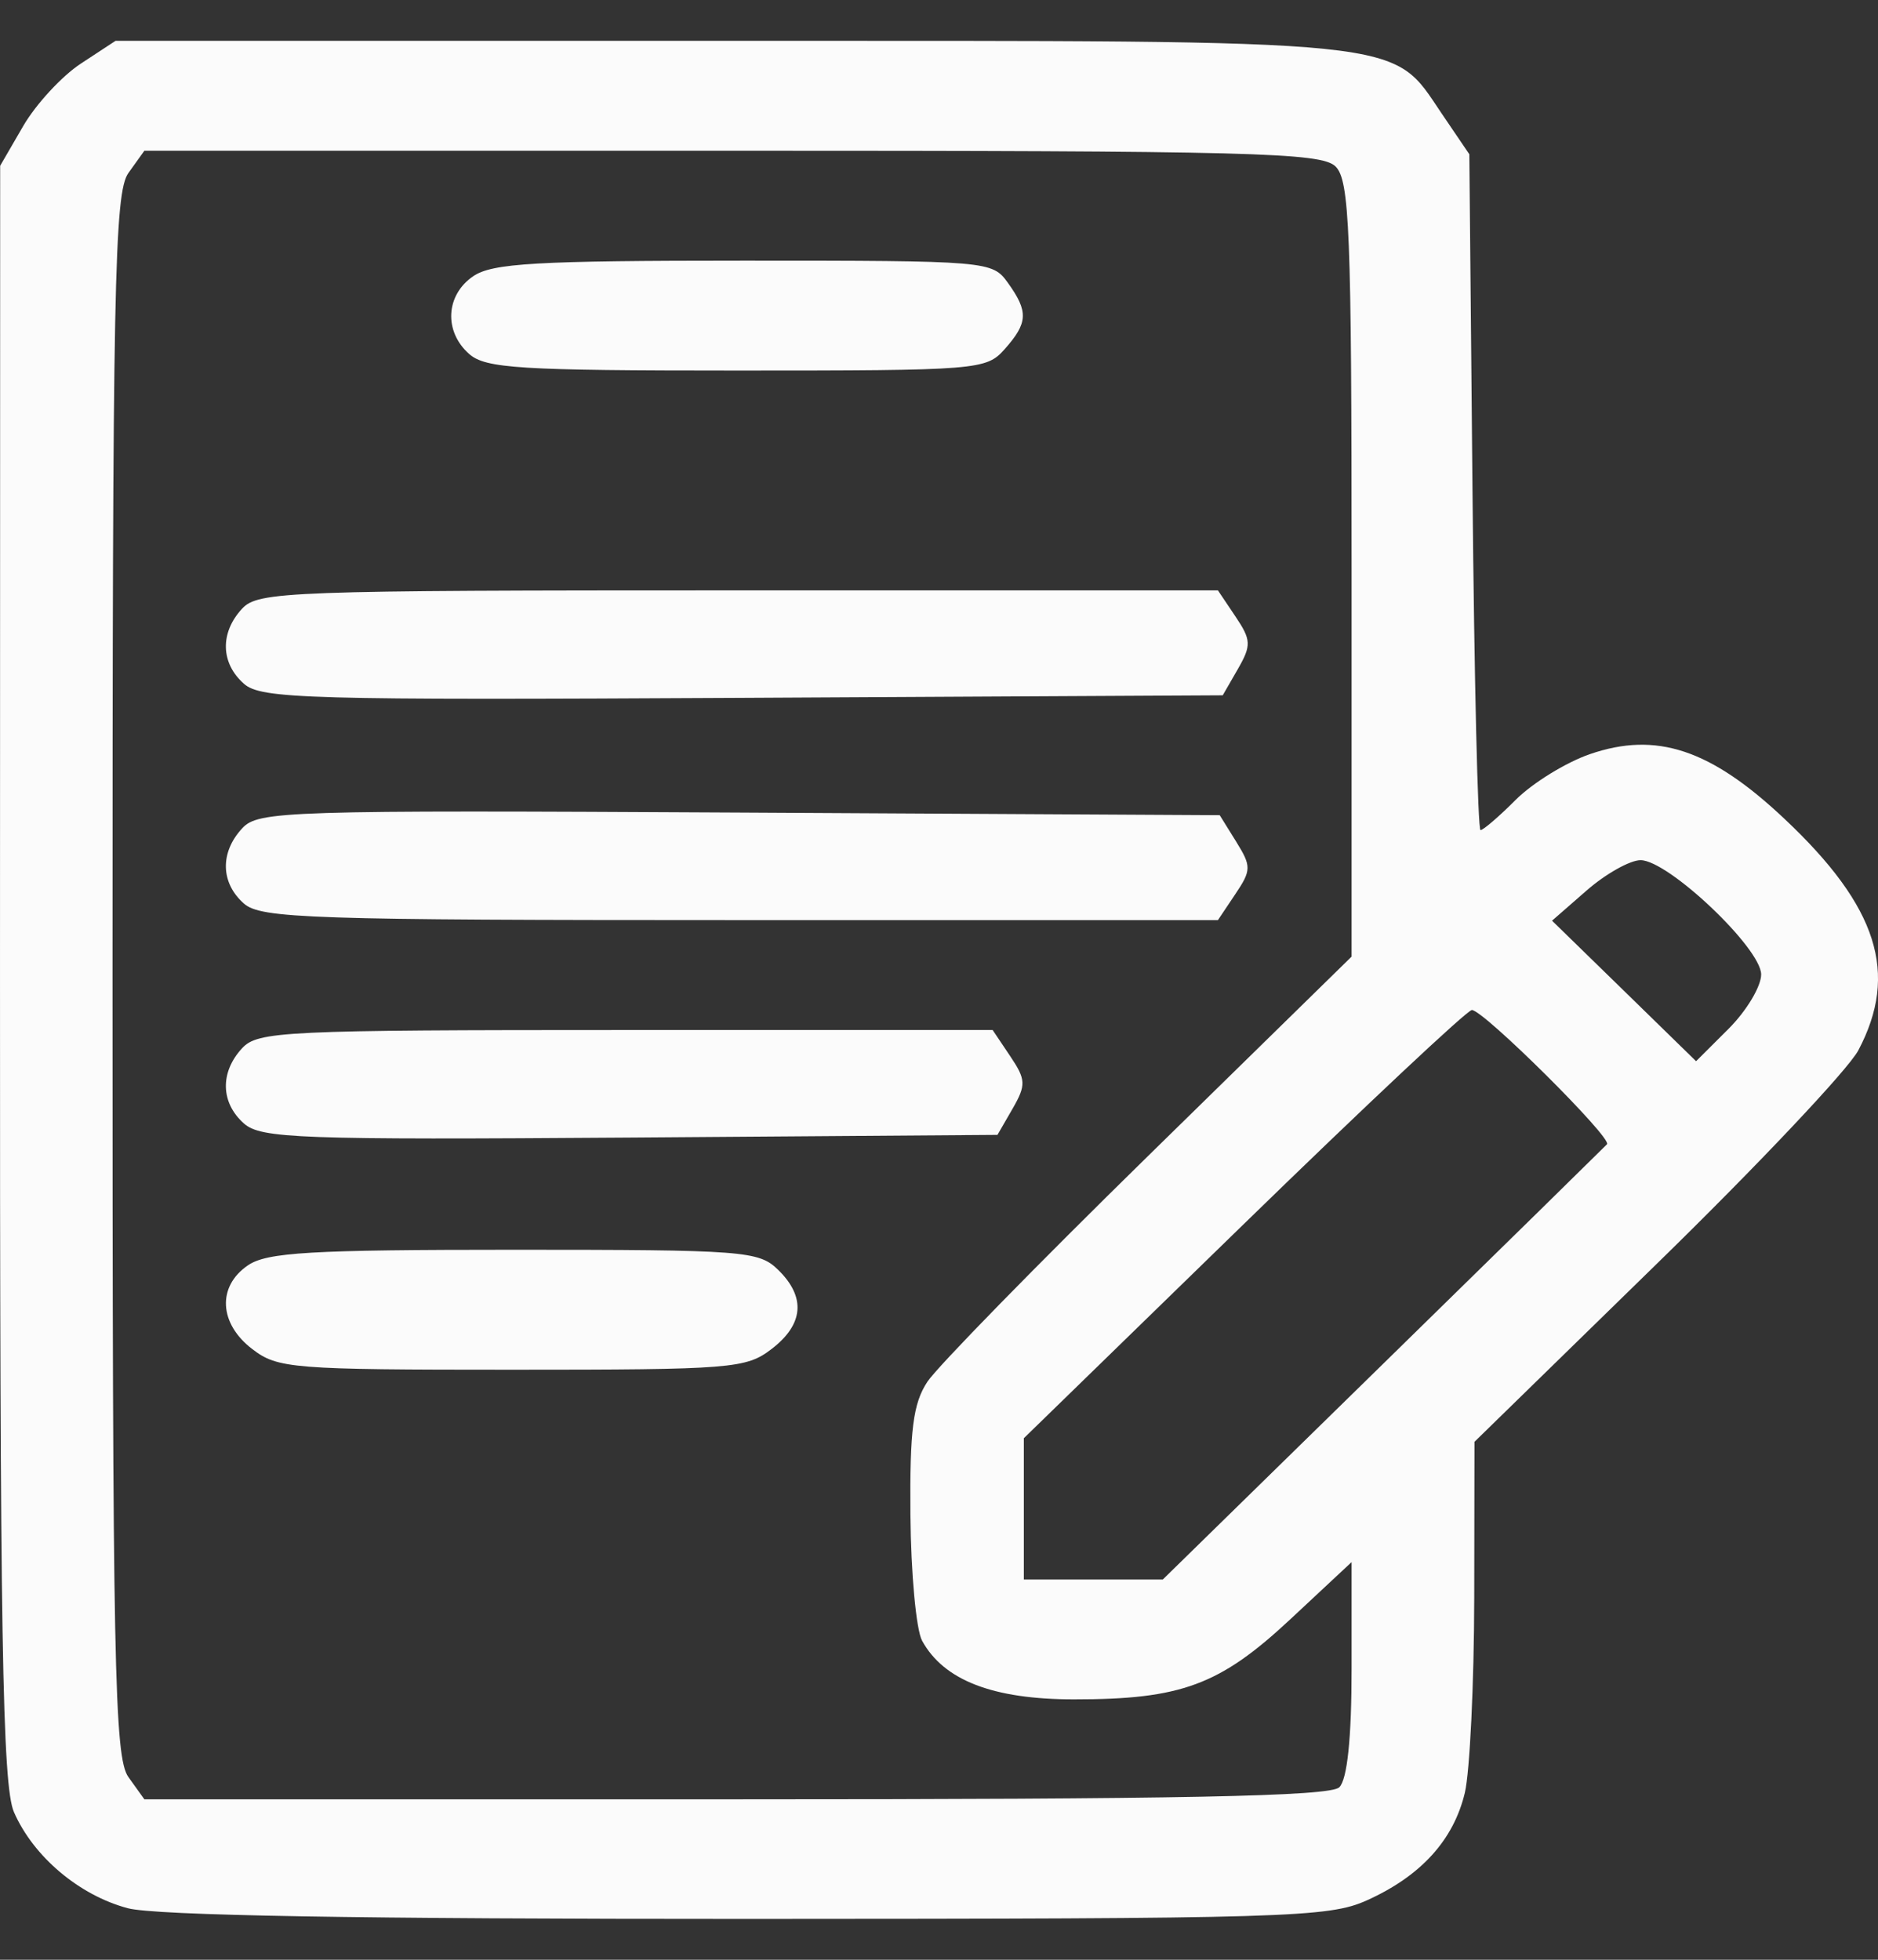 <svg width="23" height="24" viewBox="0 0 23 24" fill="none" xmlns="http://www.w3.org/2000/svg">
<rect x="0" y="0" width="23" height="24" fill="#333333" stroke="none"/>
<path fill-rule="evenodd" clip-rule="evenodd" d="M0.99 0.779C0.757 0.932 0.439 1.277 0.284 1.544L0.002 2.03L6.1078e-05 11.914C-0.002 20.038 0.029 21.868 0.171 22.192C0.41 22.738 0.971 23.211 1.566 23.369C1.9 23.458 4.434 23.501 9.153 23.5C15.775 23.498 16.272 23.483 16.741 23.272C17.401 22.975 17.802 22.534 17.94 21.955C18.001 21.696 18.053 20.623 18.055 19.571L18.058 17.657L20.296 15.472C21.528 14.27 22.636 13.096 22.759 12.863C23.257 11.921 22.997 11.104 21.858 10.031C20.951 9.175 20.286 8.954 19.47 9.236C19.178 9.337 18.771 9.588 18.565 9.793C18.36 9.999 18.165 10.166 18.132 10.166C18.099 10.166 18.055 8.304 18.034 6.028L17.995 1.889L17.661 1.397C17.028 0.465 17.373 0.5 8.933 0.5H1.415L0.99 0.779ZM1.573 2.118C1.4 2.359 1.378 3.495 1.378 11.941C1.378 20.387 1.4 21.523 1.573 21.763L1.768 22.035H9.01C14.475 22.035 16.288 21.999 16.402 21.888C16.5 21.793 16.553 21.288 16.553 20.436V19.13L15.806 19.827C14.94 20.636 14.467 20.812 13.152 20.811C12.162 20.811 11.559 20.578 11.293 20.093C11.22 19.959 11.156 19.265 11.15 18.55C11.141 17.51 11.183 17.185 11.358 16.921C11.478 16.739 12.696 15.493 14.065 14.152L16.553 11.715V6.973C16.553 2.825 16.528 2.207 16.356 2.038C16.181 1.868 15.337 1.846 8.963 1.846H1.768L1.573 2.118ZM5.795 3.383C5.457 3.614 5.434 4.06 5.746 4.335C5.946 4.512 6.363 4.538 9.023 4.538C11.987 4.538 12.078 4.531 12.305 4.275C12.59 3.954 12.597 3.816 12.344 3.464C12.152 3.196 12.108 3.192 9.111 3.192C6.565 3.192 6.029 3.223 5.795 3.383ZM2.965 7.454C2.692 7.748 2.701 8.122 2.988 8.374C3.197 8.559 3.76 8.575 9.097 8.546L14.975 8.515L15.161 8.192C15.327 7.903 15.324 7.837 15.131 7.55L14.916 7.23H9.044C3.515 7.23 3.16 7.243 2.965 7.454ZM2.966 10.144C2.692 10.439 2.701 10.813 2.987 11.065C3.193 11.248 3.798 11.268 9.066 11.268H14.916L15.129 10.95C15.326 10.657 15.327 10.609 15.14 10.308L14.938 9.983L9.056 9.951C3.483 9.921 3.163 9.931 2.966 10.144ZM19.433 10.904L19.008 11.275L19.89 12.135L20.772 12.996L21.171 12.598C21.39 12.379 21.569 12.08 21.569 11.934C21.569 11.612 20.431 10.534 20.092 10.534C19.964 10.534 19.667 10.7 19.433 10.904ZM15.232 14.991L12.539 17.613V18.478V19.343H13.39H14.241L16.933 16.708C18.414 15.259 19.65 14.046 19.681 14.013C19.749 13.939 18.168 12.369 18.026 12.369C17.97 12.369 16.713 13.549 15.232 14.991ZM2.965 12.837C2.692 13.132 2.701 13.505 2.988 13.759C3.196 13.942 3.665 13.96 7.718 13.931L12.216 13.898L12.402 13.576C12.568 13.287 12.565 13.221 12.372 12.934L12.157 12.614H7.665C3.472 12.614 3.158 12.629 2.965 12.837ZM3.036 15.496C2.658 15.754 2.681 16.208 3.088 16.52C3.4 16.76 3.575 16.774 6.269 16.774C8.963 16.774 9.138 16.76 9.45 16.52C9.844 16.218 9.872 15.884 9.529 15.55C9.293 15.319 9.111 15.305 6.297 15.305C3.801 15.305 3.269 15.336 3.036 15.496Z" fill="#FBFBFB"/>
</svg>
